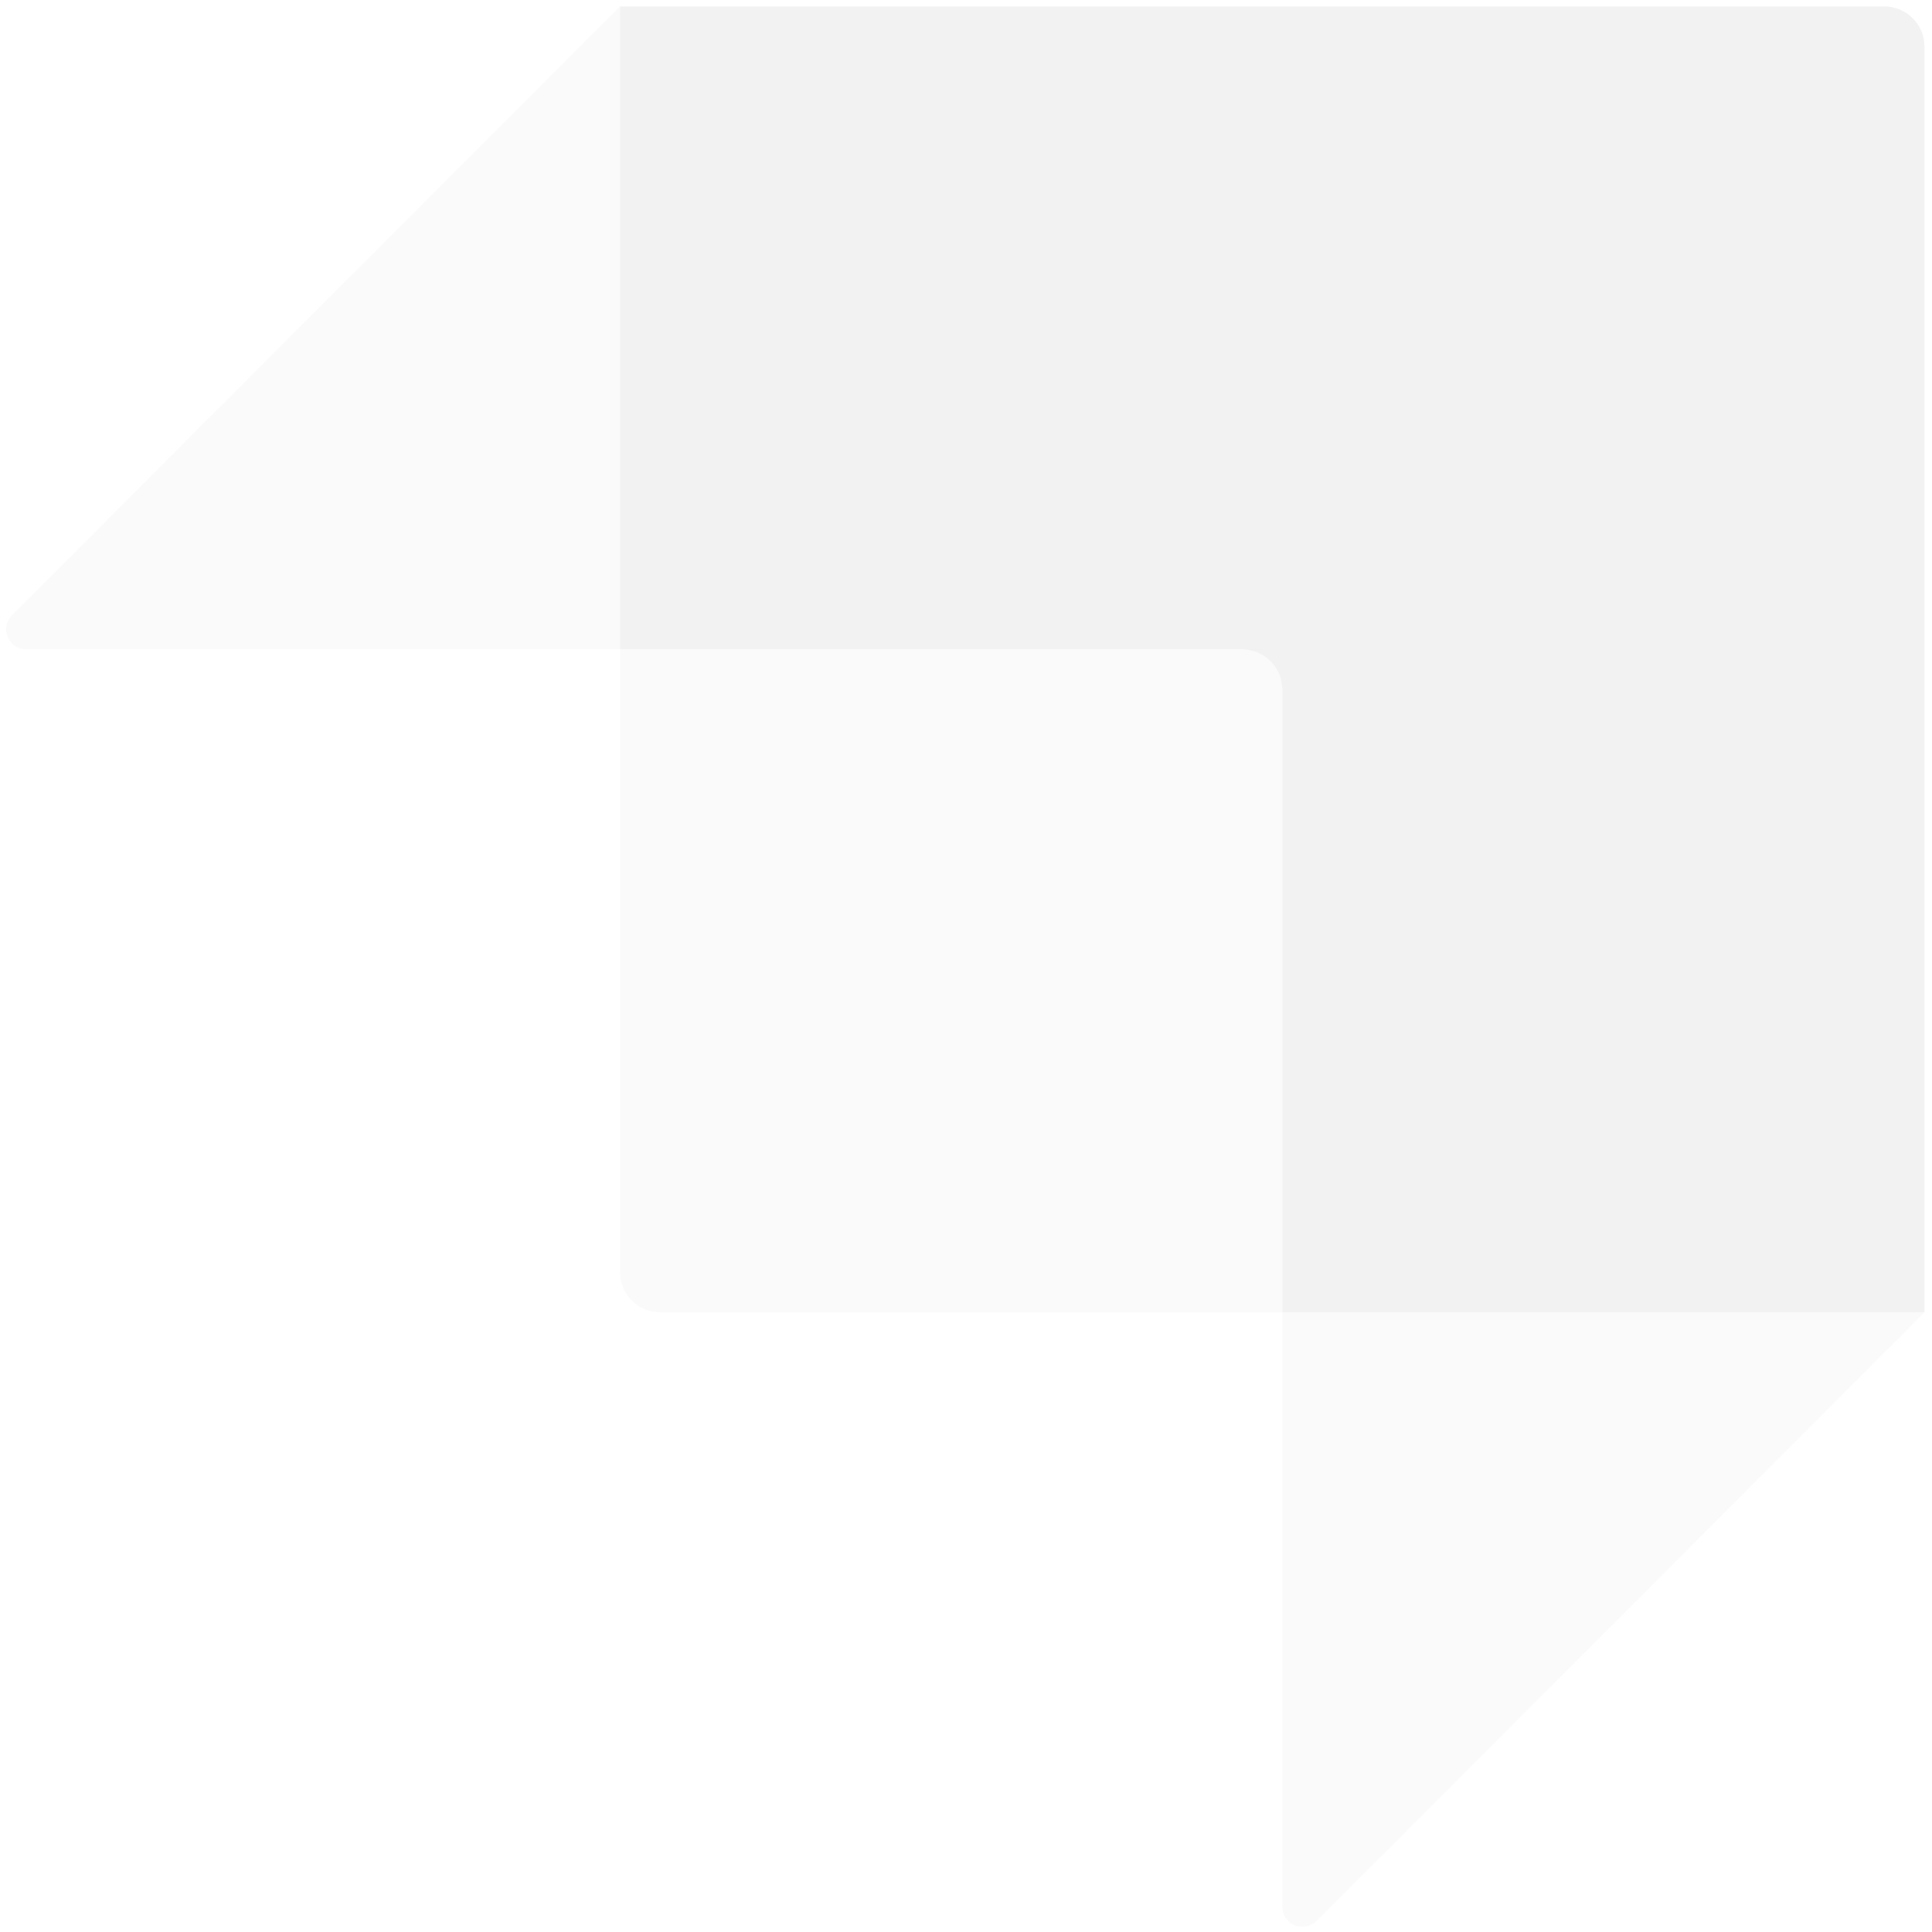 <svg xmlns="http://www.w3.org/2000/svg" xmlns:xlink="http://www.w3.org/1999/xlink" width="200" zoomAndPan="magnify"
    viewBox="0 0 150 150" height="200" preserveAspectRatio="xMidYMid meet" version="1.0">
    <defs>
        <filter x="0%" y="0%" width="100%" height="100%" id="280cd4bf48">
            <feColorMatrix values="0 0 0 0 1 0 0 0 0 1 0 0 0 0 1 0 0 0 1 0" color-interpolation-filters="sRGB" />
        </filter>
        <mask id="36204bb8a9">
            <g filter="url(#280cd4bf48)">
                <rect x="-15" width="180" fill="#000000" y="-15" height="180" fill-opacity="0.35" />
            </g>
        </mask>
        <clipPath id="a09973c03a">
            <path d="M 48 0 L 149.523 0 L 149.523 102 L 48 102 Z M 48 0 " clip-rule="nonzero" />
        </clipPath>
        <clipPath id="cfffc37aab">
            <path d="M 0.273 0 L 149.523 0 L 149.523 150 L 0.273 150 Z M 0.273 0 " clip-rule="nonzero" />
        </clipPath>
        <mask id="6e25863ec8">
            <g filter="url(#280cd4bf48)">
                <rect x="-33" width="216" fill="#000000" y="-33" height="216" fill-opacity="0.405" />
            </g>
        </mask>
        <clipPath id="36ca3b7485">
            <path d="M 0.273 0 L 149.523 0 L 149.523 150 L 0.273 150 Z M 0.273 0 " clip-rule="nonzero" />
        </clipPath>
        <clipPath id="5c4b778a70">
            <rect x="0" width="150" y="0" height="150" />
        </clipPath>
        <clipPath id="5040f7dc2d">
            <rect x="0" width="150" y="0" height="150" />
        </clipPath>
    </defs>
    <g mask="url(#36204bb8a9)">
        <g transform="matrix(1, 0, 0, 1, 0, -0)">
            <g clip-path="url(#5040f7dc2d)">
                <g clip-path="url(#a09973c03a)">
                    <path fill="#d9d9d9"
                        d="M 99.559 101.887 L 99.559 53.531 C 99.559 53.117 99.48 52.723 99.32 52.34 C 99.164 51.957 98.938 51.621 98.645 51.328 C 98.352 51.035 98.016 50.809 97.633 50.652 C 97.25 50.492 96.852 50.414 96.441 50.414 L 48.141 50.414 L 48.141 0.5 L 146.301 0.5 C 146.711 0.5 147.109 0.578 147.492 0.738 C 147.875 0.895 148.211 1.121 148.504 1.414 C 148.797 1.707 149.023 2.043 149.18 2.426 C 149.34 2.809 149.418 3.203 149.418 3.617 L 149.418 101.887 Z M 99.559 101.887 "
                        fill-opacity="1" fill-rule="evenodd" />
                </g>
                <g clip-path="url(#cfffc37aab)">
                    <g mask="url(#6e25863ec8)">
                        <g transform="matrix(1, 0, 0, 1, -0, -0)">
                            <g clip-path="url(#5c4b778a70)">
                                <g clip-path="url(#36ca3b7485)">
                                    <path fill="#d9d9d9"
                                        d="M 48.141 0.5 L 48.141 50.414 L 2.043 50.414 C 1.727 50.414 1.438 50.328 1.176 50.152 C 0.914 49.977 0.723 49.742 0.602 49.453 C 0.48 49.16 0.453 48.859 0.512 48.551 C 0.574 48.242 0.715 47.977 0.938 47.754 Z M 99.559 148.035 L 99.559 101.887 L 149.418 101.887 L 102.219 149.137 C 101.996 149.359 101.73 149.5 101.422 149.562 C 101.113 149.625 100.812 149.594 100.52 149.477 C 100.23 149.355 99.996 149.164 99.82 148.902 C 99.645 148.641 99.559 148.352 99.559 148.035 Z M 48.141 50.414 L 98 50.414 C 98.207 50.414 98.406 50.453 98.594 50.531 C 98.785 50.613 98.957 50.727 99.102 50.871 C 99.246 51.016 99.359 51.188 99.438 51.375 C 99.52 51.566 99.559 51.766 99.559 51.973 L 99.559 101.887 L 51.258 101.887 C 50.844 101.887 50.449 101.809 50.066 101.652 C 49.684 101.492 49.348 101.266 49.055 100.977 C 48.762 100.684 48.535 100.344 48.379 99.965 C 48.219 99.582 48.141 99.184 48.141 98.77 Z M 48.141 50.414 "
                                        fill-opacity="1" fill-rule="evenodd" />
                                </g>
                            </g>
                        </g>
                    </g>
                </g>
            </g>
        </g>
    </g>
</svg>